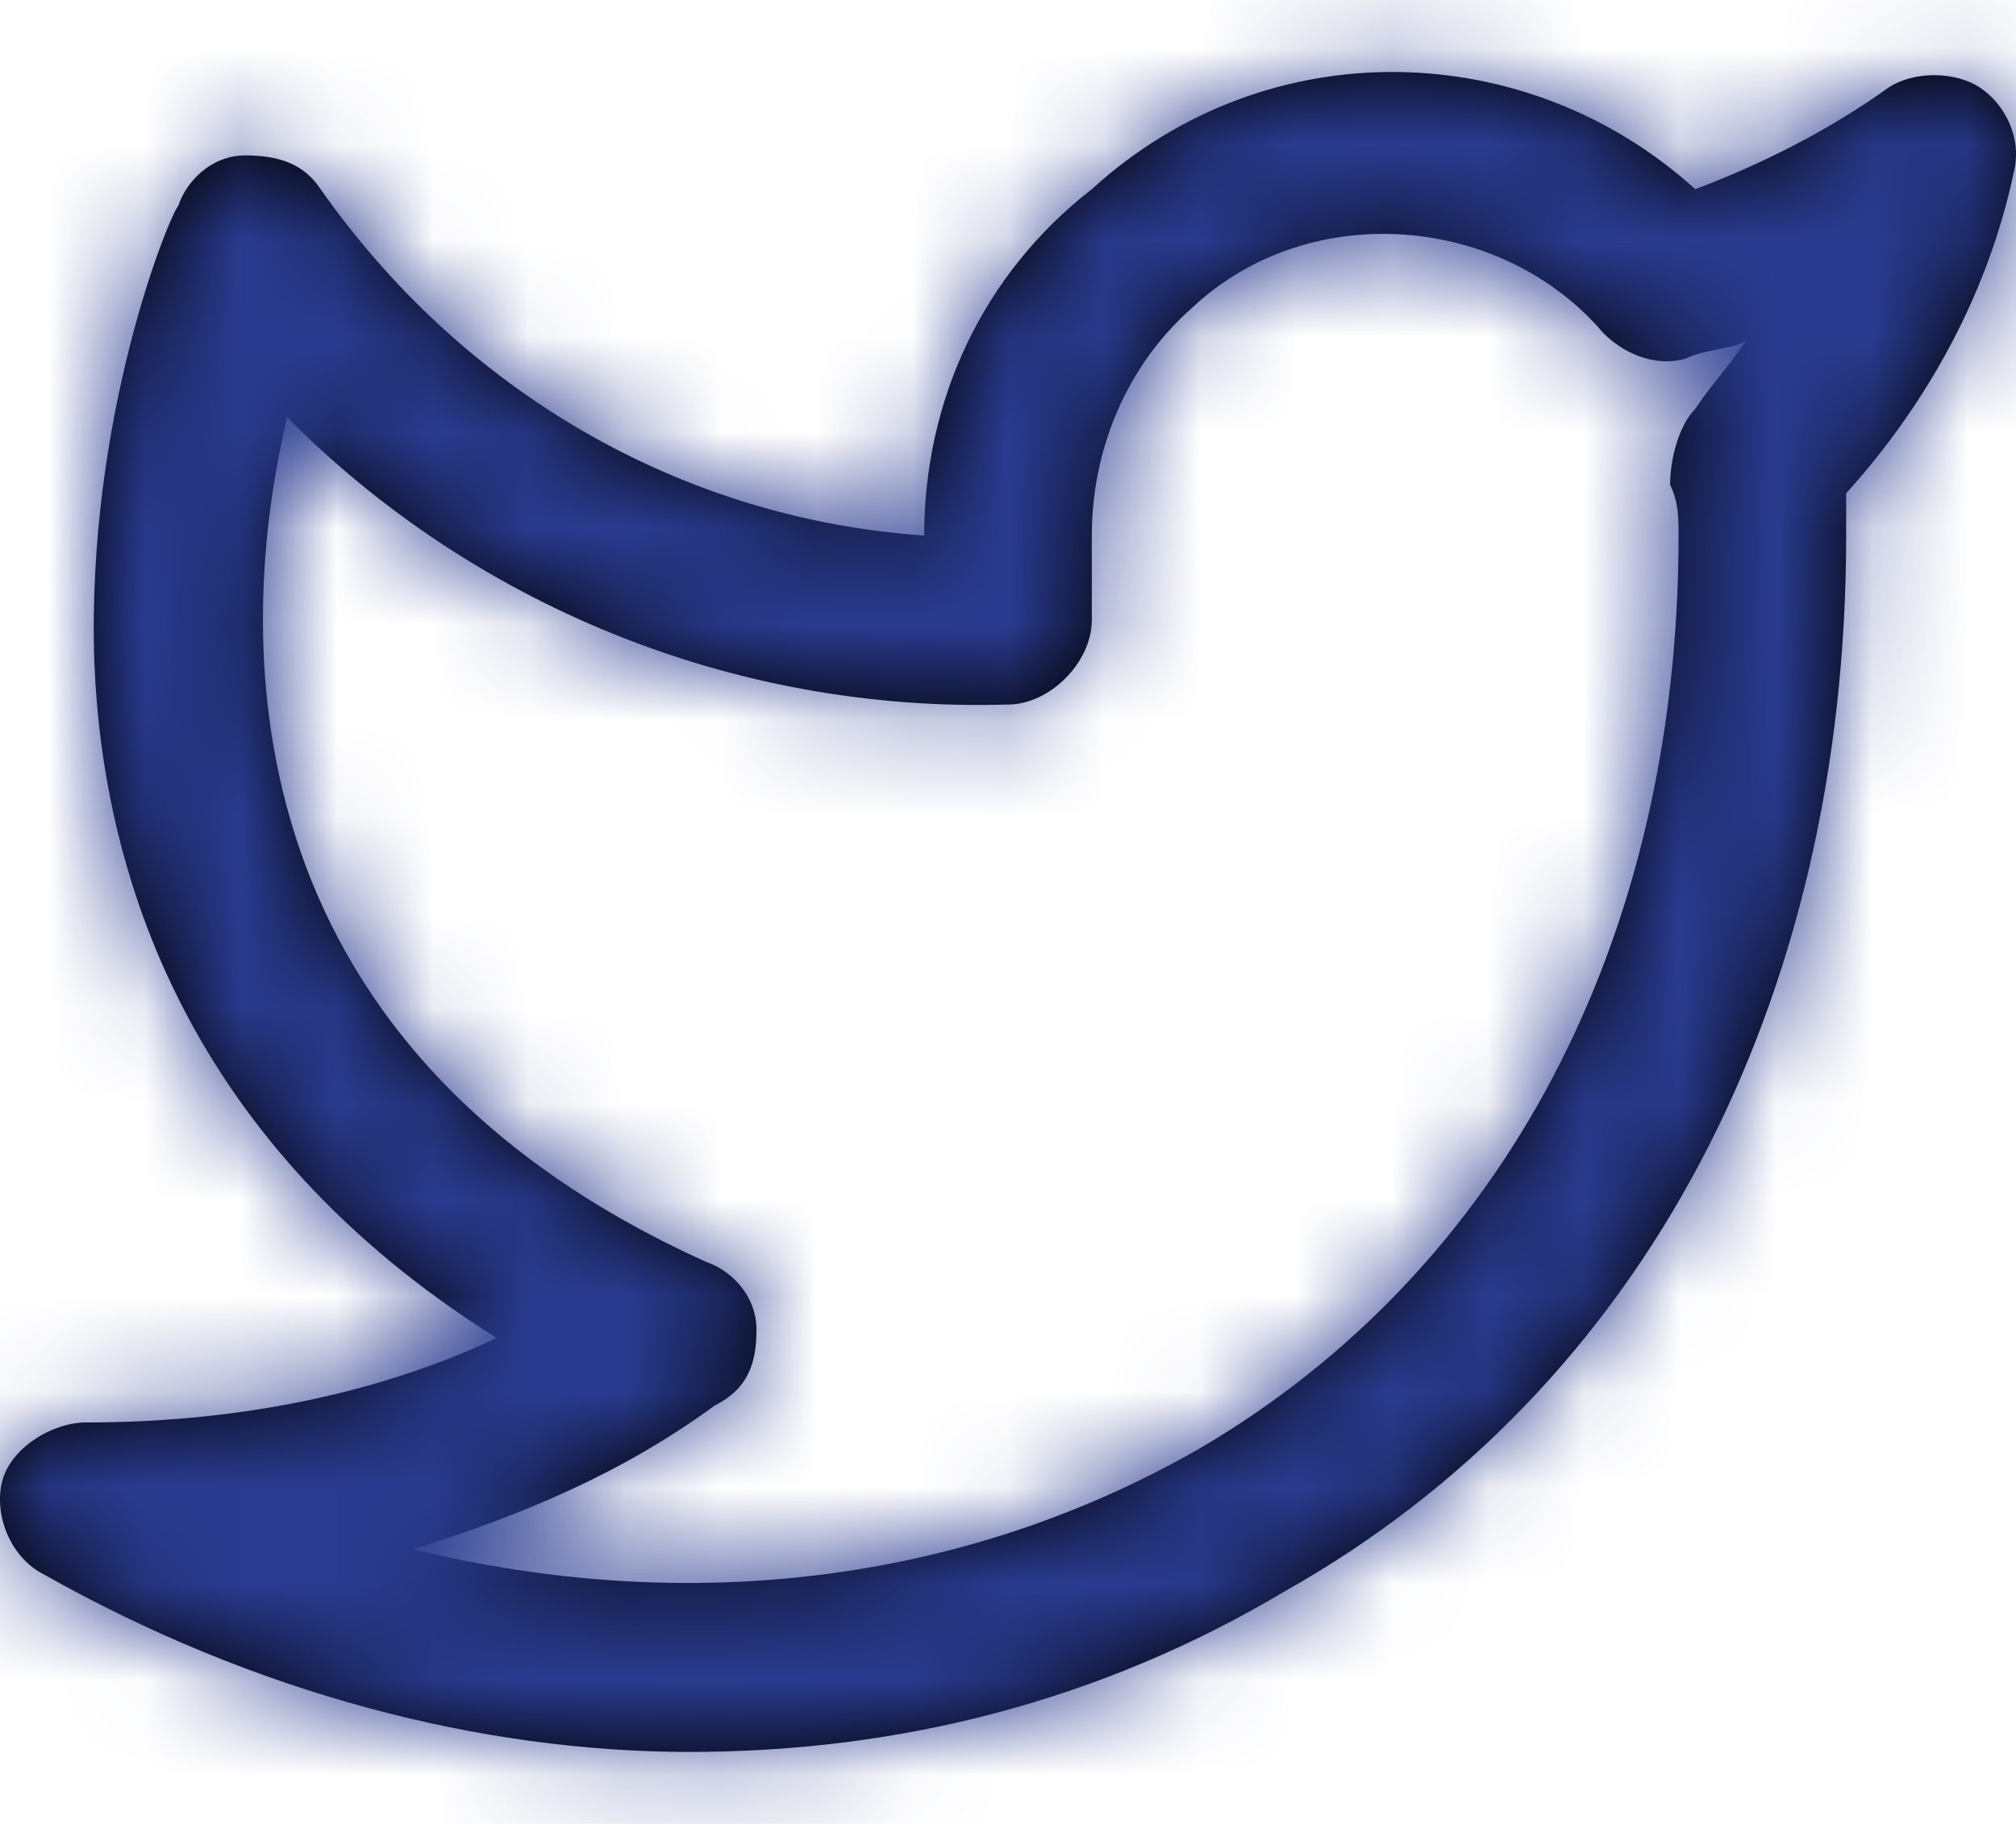 <?xml version="1.0" encoding="UTF-8"?>
<svg width="21px" height="19px" viewBox="0 0 21 19" version="1.1" xmlns="http://www.w3.org/2000/svg" xmlns:xlink="http://www.w3.org/1999/xlink">
    <title>icon / arrow-right copy</title>
    <defs>
        <path d="M20.628,1.915 C20.366,1.739 19.93,1.739 19.668,1.915 C19.056,2.355 18.358,2.707 17.659,2.971 C15.913,1.387 13.206,1.299 11.373,2.971 C10.238,3.851 9.627,5.171 9.627,6.579 C7.095,6.403 4.824,5.083 3.34,2.971 C3.166,2.707 2.904,2.619 2.554,2.619 C2.205,2.619 1.943,2.883 1.856,3.147 C1.769,3.235 0.895,5.347 0.983,7.899 C1.07,10.099 1.943,12.914 5.174,14.938 C3.864,15.554 2.38,15.818 0.895,15.818 C0.546,15.818 0.11,16.082 0.022,16.434 C-0.065,16.786 0.11,17.226 0.459,17.402 C2.642,18.634 4.999,19.25 7.182,19.25 C9.365,19.25 11.46,18.722 13.381,17.578 C17.136,15.466 19.231,11.419 19.231,6.579 C19.231,6.403 19.231,6.315 19.231,6.139 C20.104,5.171 20.715,4.027 20.977,2.795 C21.065,2.443 20.89,2.091 20.628,1.915 Z M17.659,5.259 C17.485,5.435 17.397,5.787 17.397,6.051 C17.485,6.227 17.485,6.403 17.485,6.579 C17.485,10.803 15.651,14.234 12.508,16.082 C10.063,17.49 7.182,17.842 4.301,17.138 C5.436,16.786 6.483,16.346 7.444,15.642 C7.793,15.466 7.88,15.202 7.88,14.85 C7.88,14.498 7.618,14.234 7.357,14.146 C2.292,11.859 2.467,7.547 2.991,5.347 C4.912,7.283 7.618,8.427 10.5,8.339 C10.936,8.339 11.373,7.899 11.373,7.459 L11.373,6.579 C11.373,5.699 11.722,4.819 12.421,4.203 C13.643,3.059 15.651,3.235 16.699,4.467 C16.961,4.731 17.31,4.819 17.572,4.731 C17.747,4.643 18.009,4.643 18.183,4.555 C18.009,4.819 17.834,4.995 17.659,5.259 Z" id="path-1"></path>
    </defs>
    <g id="Symbols" stroke="none" stroke-width="1" fill="none" fill-rule="evenodd">
        <g id="2021-/-speaker-/-dekstop" transform="translate(-66, -242)">
            <g id="icon-/-arrow-right-copy" transform="translate(66, 241)">
                <mask id="mask-2" fill="white">
                    <use xlink:href="#path-1"></use>
                </mask>
                <use id="Mask" fill="#000000" fill-rule="nonzero" xlink:href="#path-1"></use>
                <g id="Group" mask="url(#mask-2)" fill="#2A3B90">
                    <g id="Icon-Color">
                        <rect id="Shape" x="0" y="0" width="21" height="21"></rect>
                    </g>
                </g>
            </g>
        </g>
    </g>
</svg>